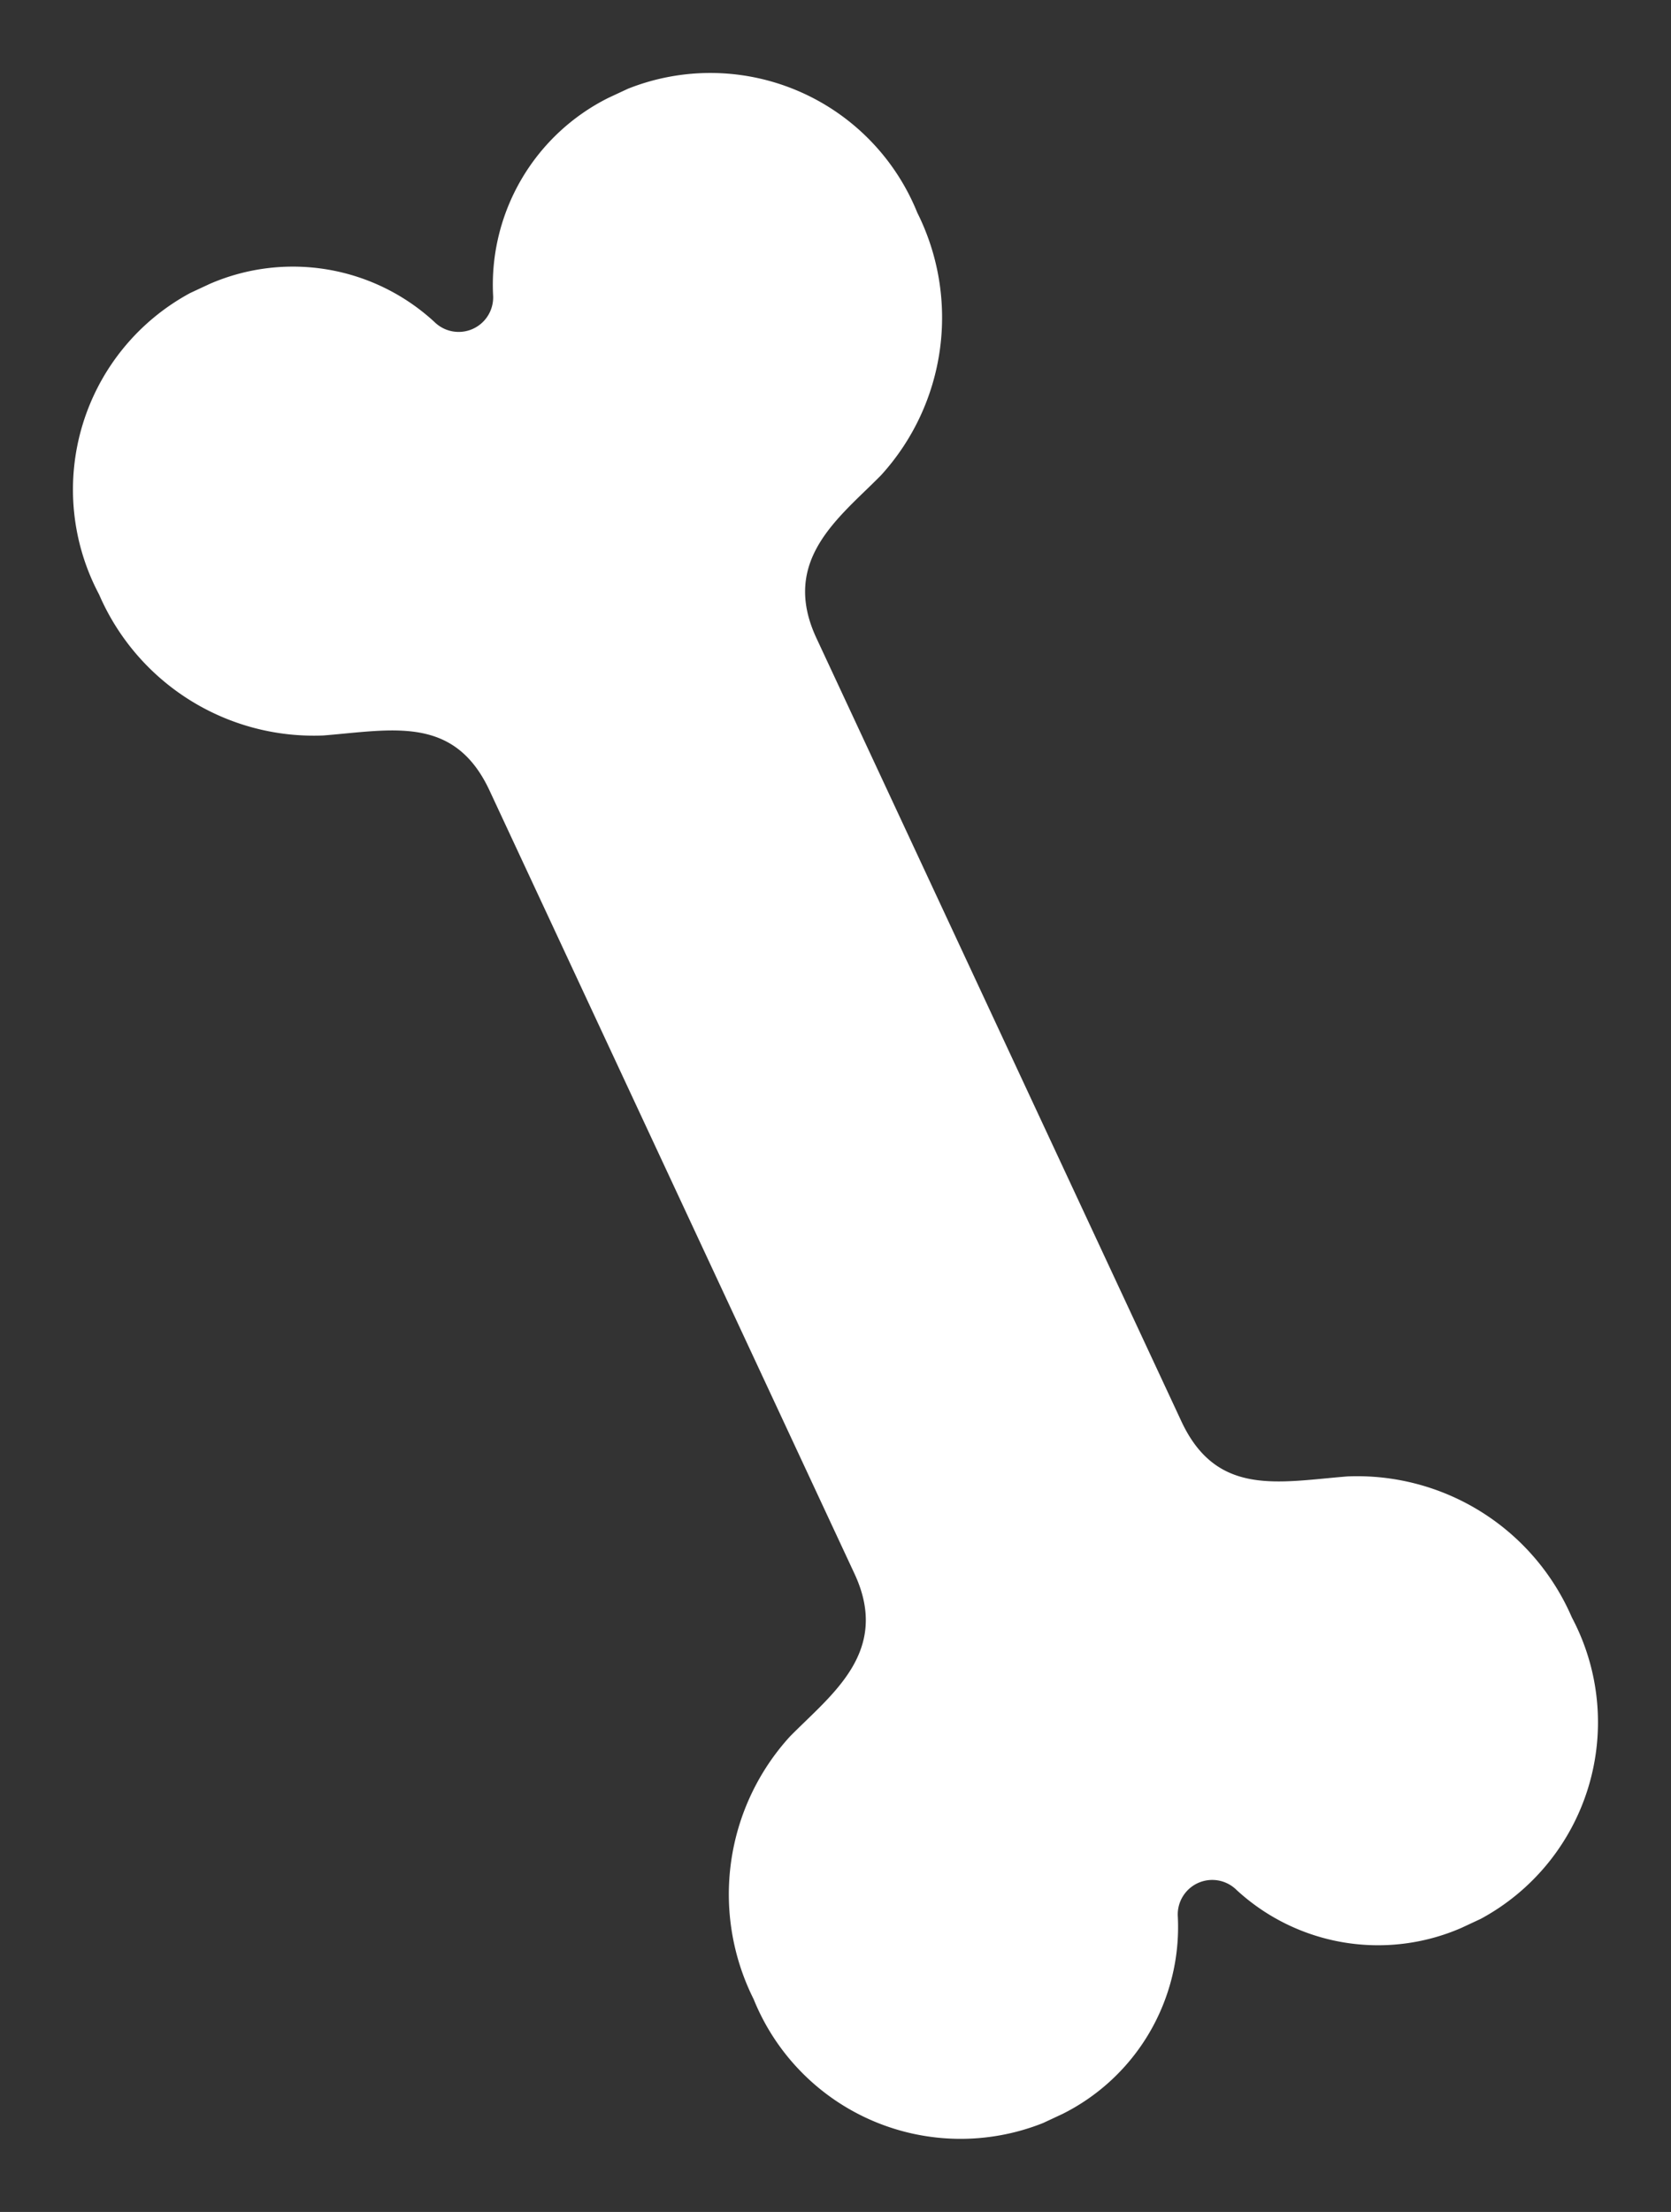 <svg xmlns="http://www.w3.org/2000/svg" width="22.093" height="29.224" viewBox="0 0 22.093 29.224">
  <rect x="0" y="0" width="22.093" height="29.224" fill="#333333" stroke="none"/>
  <defs>
    <style>
      .cls-1 {
        fill: #fff;
      }
    </style>
  </defs>
  <path id="Icon_awesome-bone" data-name="Icon awesome-bone" class="cls-1" d="M24.965,12.291A2.761,2.761,0,0,0,26.679,9.81V9.525a2.951,2.951,0,0,0-3.1-2.775,3.092,3.092,0,0,0-2.942,1.9c-.32.859-.484,1.684-1.589,1.684H7.631c-1.141,0-1.316-.953-1.589-1.684A3.092,3.092,0,0,0,3.1,6.75,2.951,2.951,0,0,0,0,9.525V9.81a2.761,2.761,0,0,0,1.714,2.482.456.456,0,0,1,0,.853A2.761,2.761,0,0,0,0,15.626v.285a2.951,2.951,0,0,0,3.1,2.775,3.092,3.092,0,0,0,2.942-1.9c.32-.859.484-1.684,1.589-1.684H19.047c1.141,0,1.316.953,1.589,1.684a3.093,3.093,0,0,0,2.942,1.9,2.951,2.951,0,0,0,3.1-2.775v-.285a2.76,2.76,0,0,0-1.714-2.482A.456.456,0,0,1,24.965,12.291Z" transform="translate(16.935 -2.853) rotate(65)"/>
</svg>
